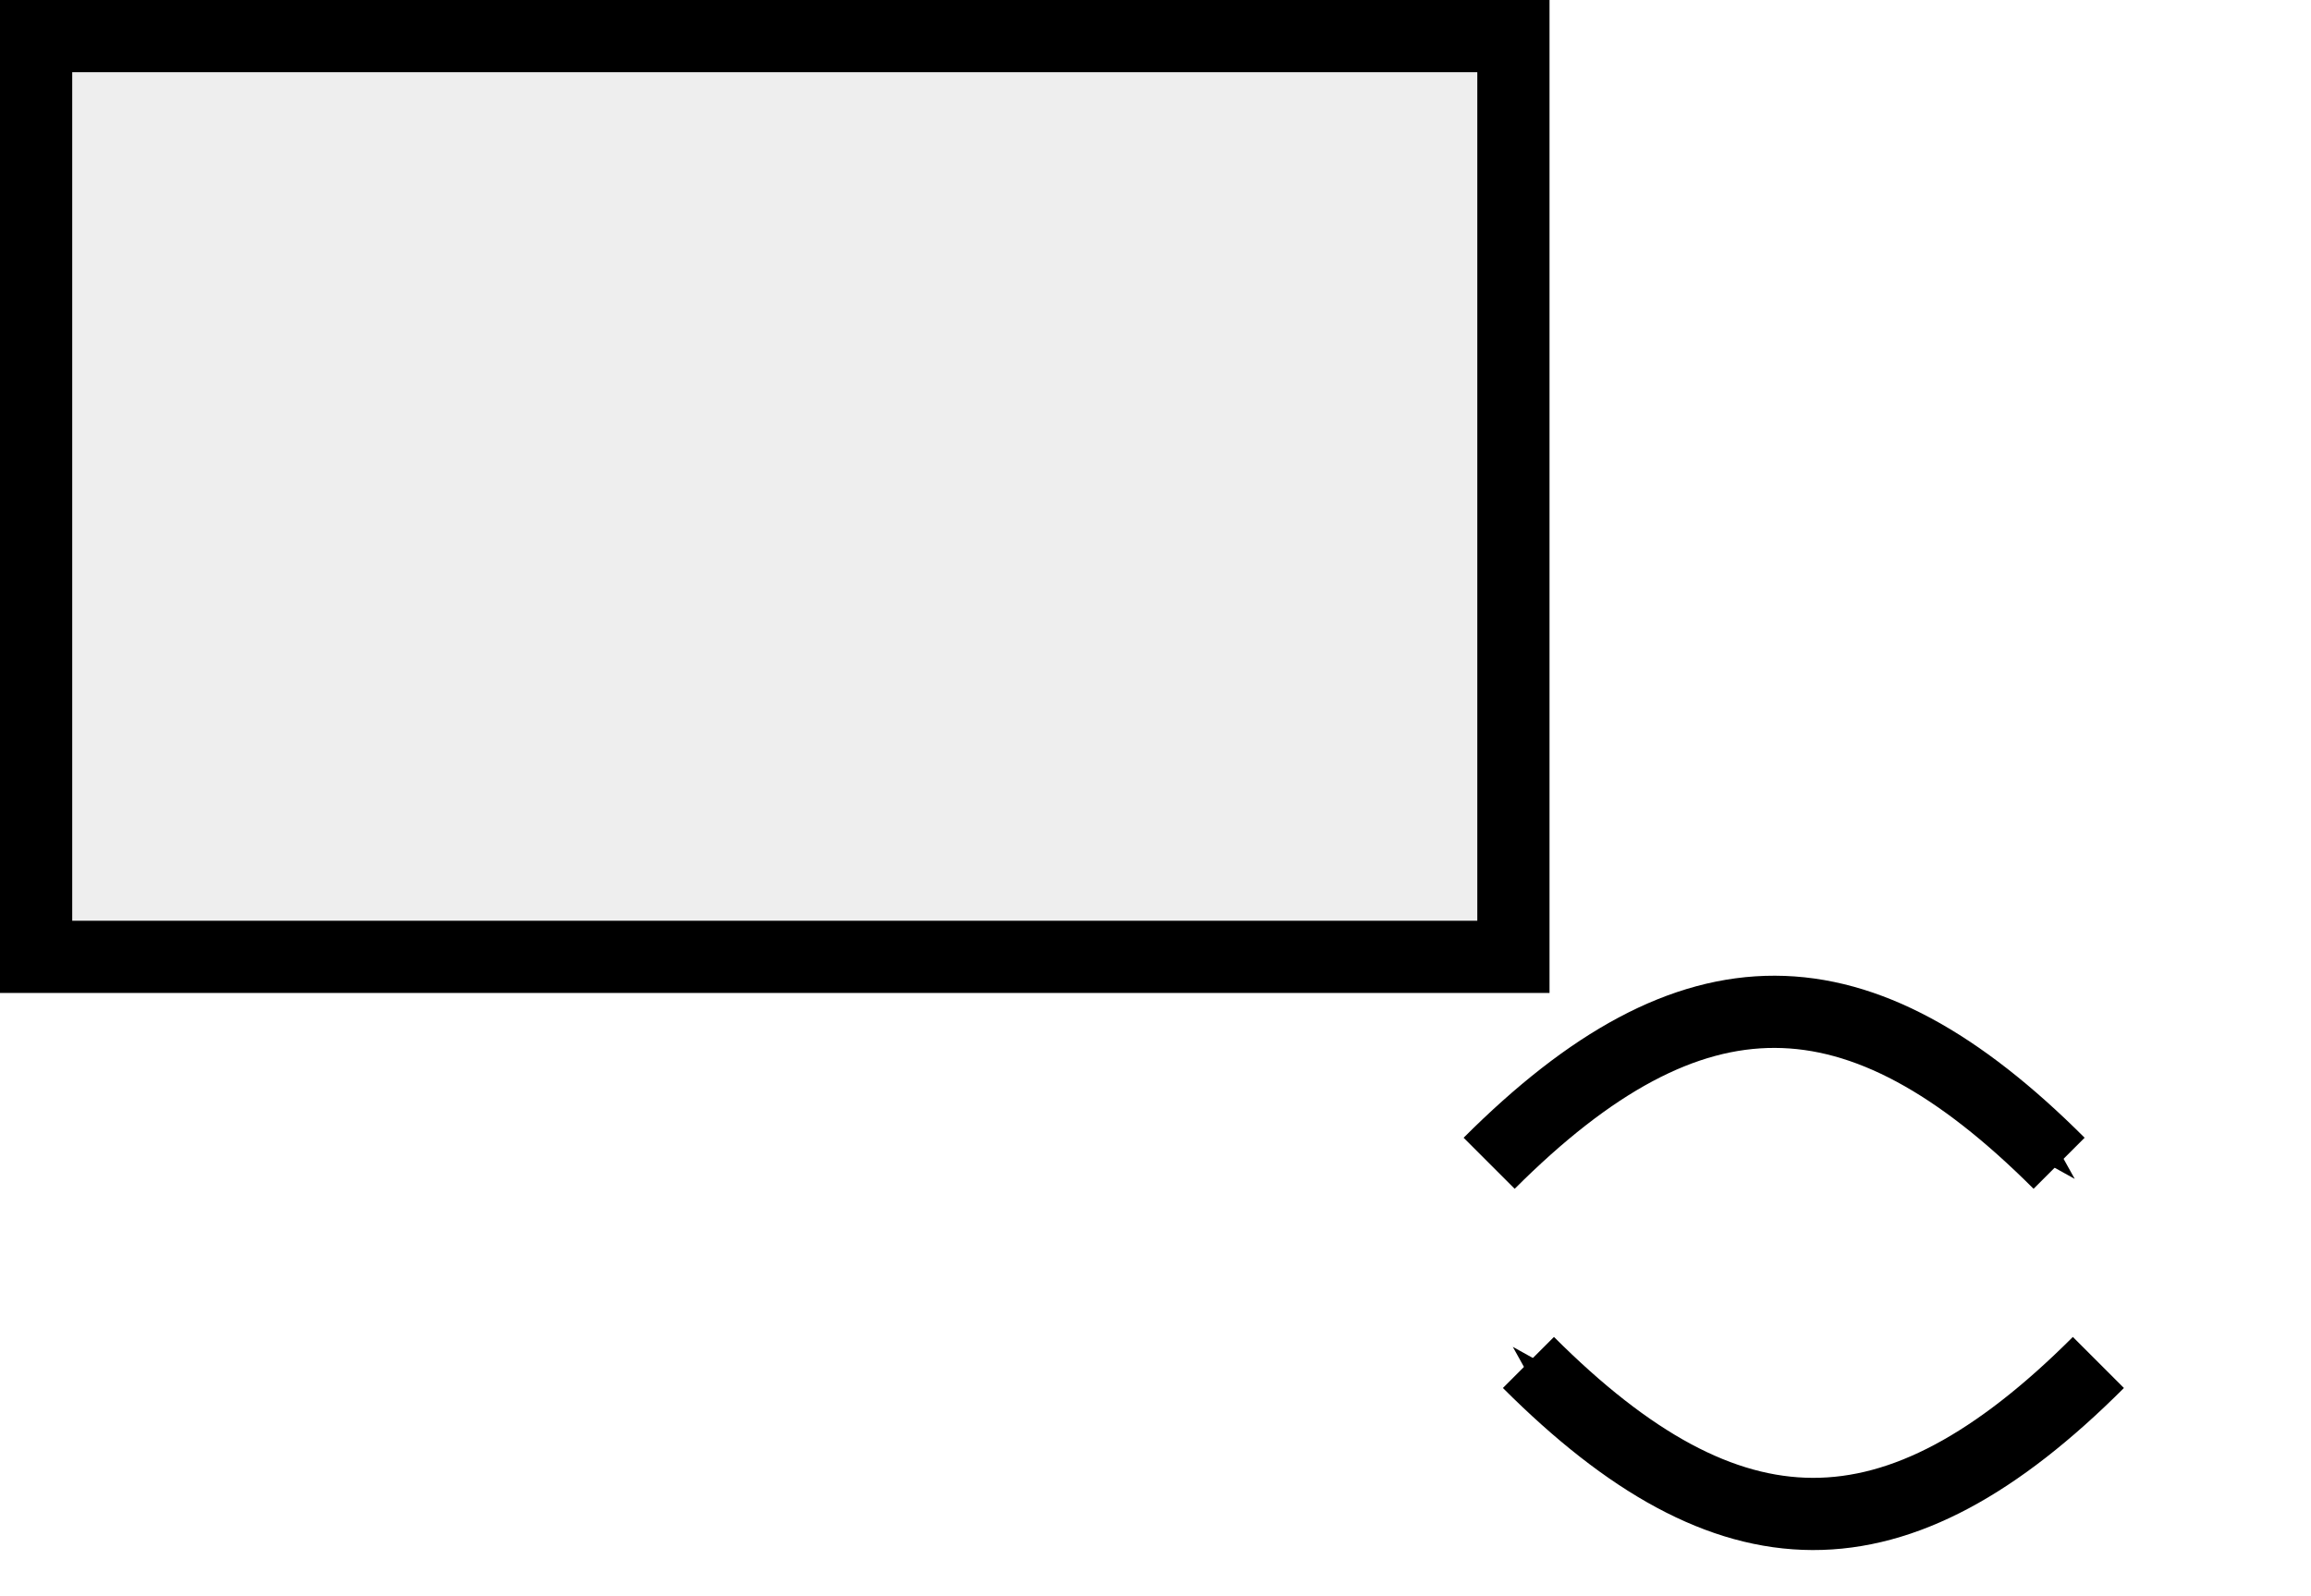 <?xml version="1.0" encoding="UTF-8" standalone="no"?>
<!-- Created with Inkscape (http://www.inkscape.org/) -->
<svg
   xmlns:dc="http://purl.org/dc/elements/1.1/"
   xmlns:cc="http://web.resource.org/cc/"
   xmlns:rdf="http://www.w3.org/1999/02/22-rdf-syntax-ns#"
   xmlns:svg="http://www.w3.org/2000/svg"
   xmlns="http://www.w3.org/2000/svg"
   xmlns:sodipodi="http://sodipodi.sourceforge.net/DTD/sodipodi-0.dtd"
   xmlns:inkscape="http://www.inkscape.org/namespaces/inkscape"
   width="32"
   height="22.11"
   id="svg2"
   sodipodi:version="0.32"
   inkscape:version="0.45"
   version="1.0"
   sodipodi:docbase="/homes/phuseman/prog/ComparativeAssemblyViewer/gui"
   sodipodi:docname="selectioncursor_toggle.svg"
   inkscape:output_extension="org.inkscape.output.svg.inkscape"
   inkscape:export-filename="/homes/phuseman/prog/ComparativeAssemblyViewer/selectioncursor.png"
   inkscape:export-xdpi="90"
   inkscape:export-ydpi="90"
   sodipodi:modified="true">
  <defs
     id="defs4">
    <marker
       inkscape:stockid="Arrow1Send"
       orient="auto"
       refY="0.0"
       refX="0.0"
       id="Arrow1Send"
       style="overflow:visible;">
      <path
         id="path3404"
         d="M 0.0,0.0 L 5.0,-5.0 L -12.5,0.0 L 5.0,5.0 L 0.0,0.0 z "
         style="fill-rule:evenodd;stroke:#000000;stroke-width:1.0pt;marker-start:none;"
         transform="scale(0.2) rotate(180) translate(6,0)" />
    </marker>
  </defs>
  <sodipodi:namedview
     id="base"
     pagecolor="#ffffff"
     bordercolor="#666666"
     borderopacity="1.0"
     inkscape:pageopacity="0.0"
     inkscape:pageshadow="2"
     inkscape:zoom="15.839192"
     inkscape:cx="3.1882934"
     inkscape:cy="14.793815"
     inkscape:document-units="px"
     inkscape:current-layer="layer1"
     width="32px"
     height="22.11px"
     inkscape:window-width="1000"
     inkscape:window-height="885"
     inkscape:window-x="0"
     inkscape:window-y="0" />
  <g
     inkscape:label="Ebene 1"
     inkscape:groupmode="layer"
     id="layer1"
     transform="translate(-0.131,-0.122)">
    <rect
       style="fill:#eeeeee;fill-opacity:1;stroke:#000000;stroke-width:1;stroke-linejoin:miter;stroke-miterlimit:3.4;stroke-dasharray:none;stroke-dashoffset:1;stroke-opacity:1"
       id="rect2160"
       width="20.456"
       height="12.753"
       x="0.631"
       y="0.622" />
    <path
       style="fill:none;fill-rule:evenodd;stroke:#000000;stroke-width:1;stroke-linecap:butt;stroke-linejoin:miter;marker-end:url(#Arrow1Send);stroke-opacity:1;stroke-miterlimit:3.5;stroke-dasharray:none"
       d="M 20.751,16.234 C 23.563,13.422 25.86,13.452 28.643,16.234"
       id="path2254"
       sodipodi:nodetypes="cz" />
    <path
       style="fill:none;fill-rule:evenodd;stroke:#000000;stroke-width:1;stroke-linecap:butt;stroke-linejoin:miter;marker-end:url(#Arrow1Send);stroke-opacity:1;stroke-miterlimit:3.5;stroke-dasharray:none"
       d="M 29.187,18.993 C 26.374,21.806 24.077,21.775 21.295,18.993"
       id="path3426"
       sodipodi:nodetypes="cz" />
  </g>
</svg>
